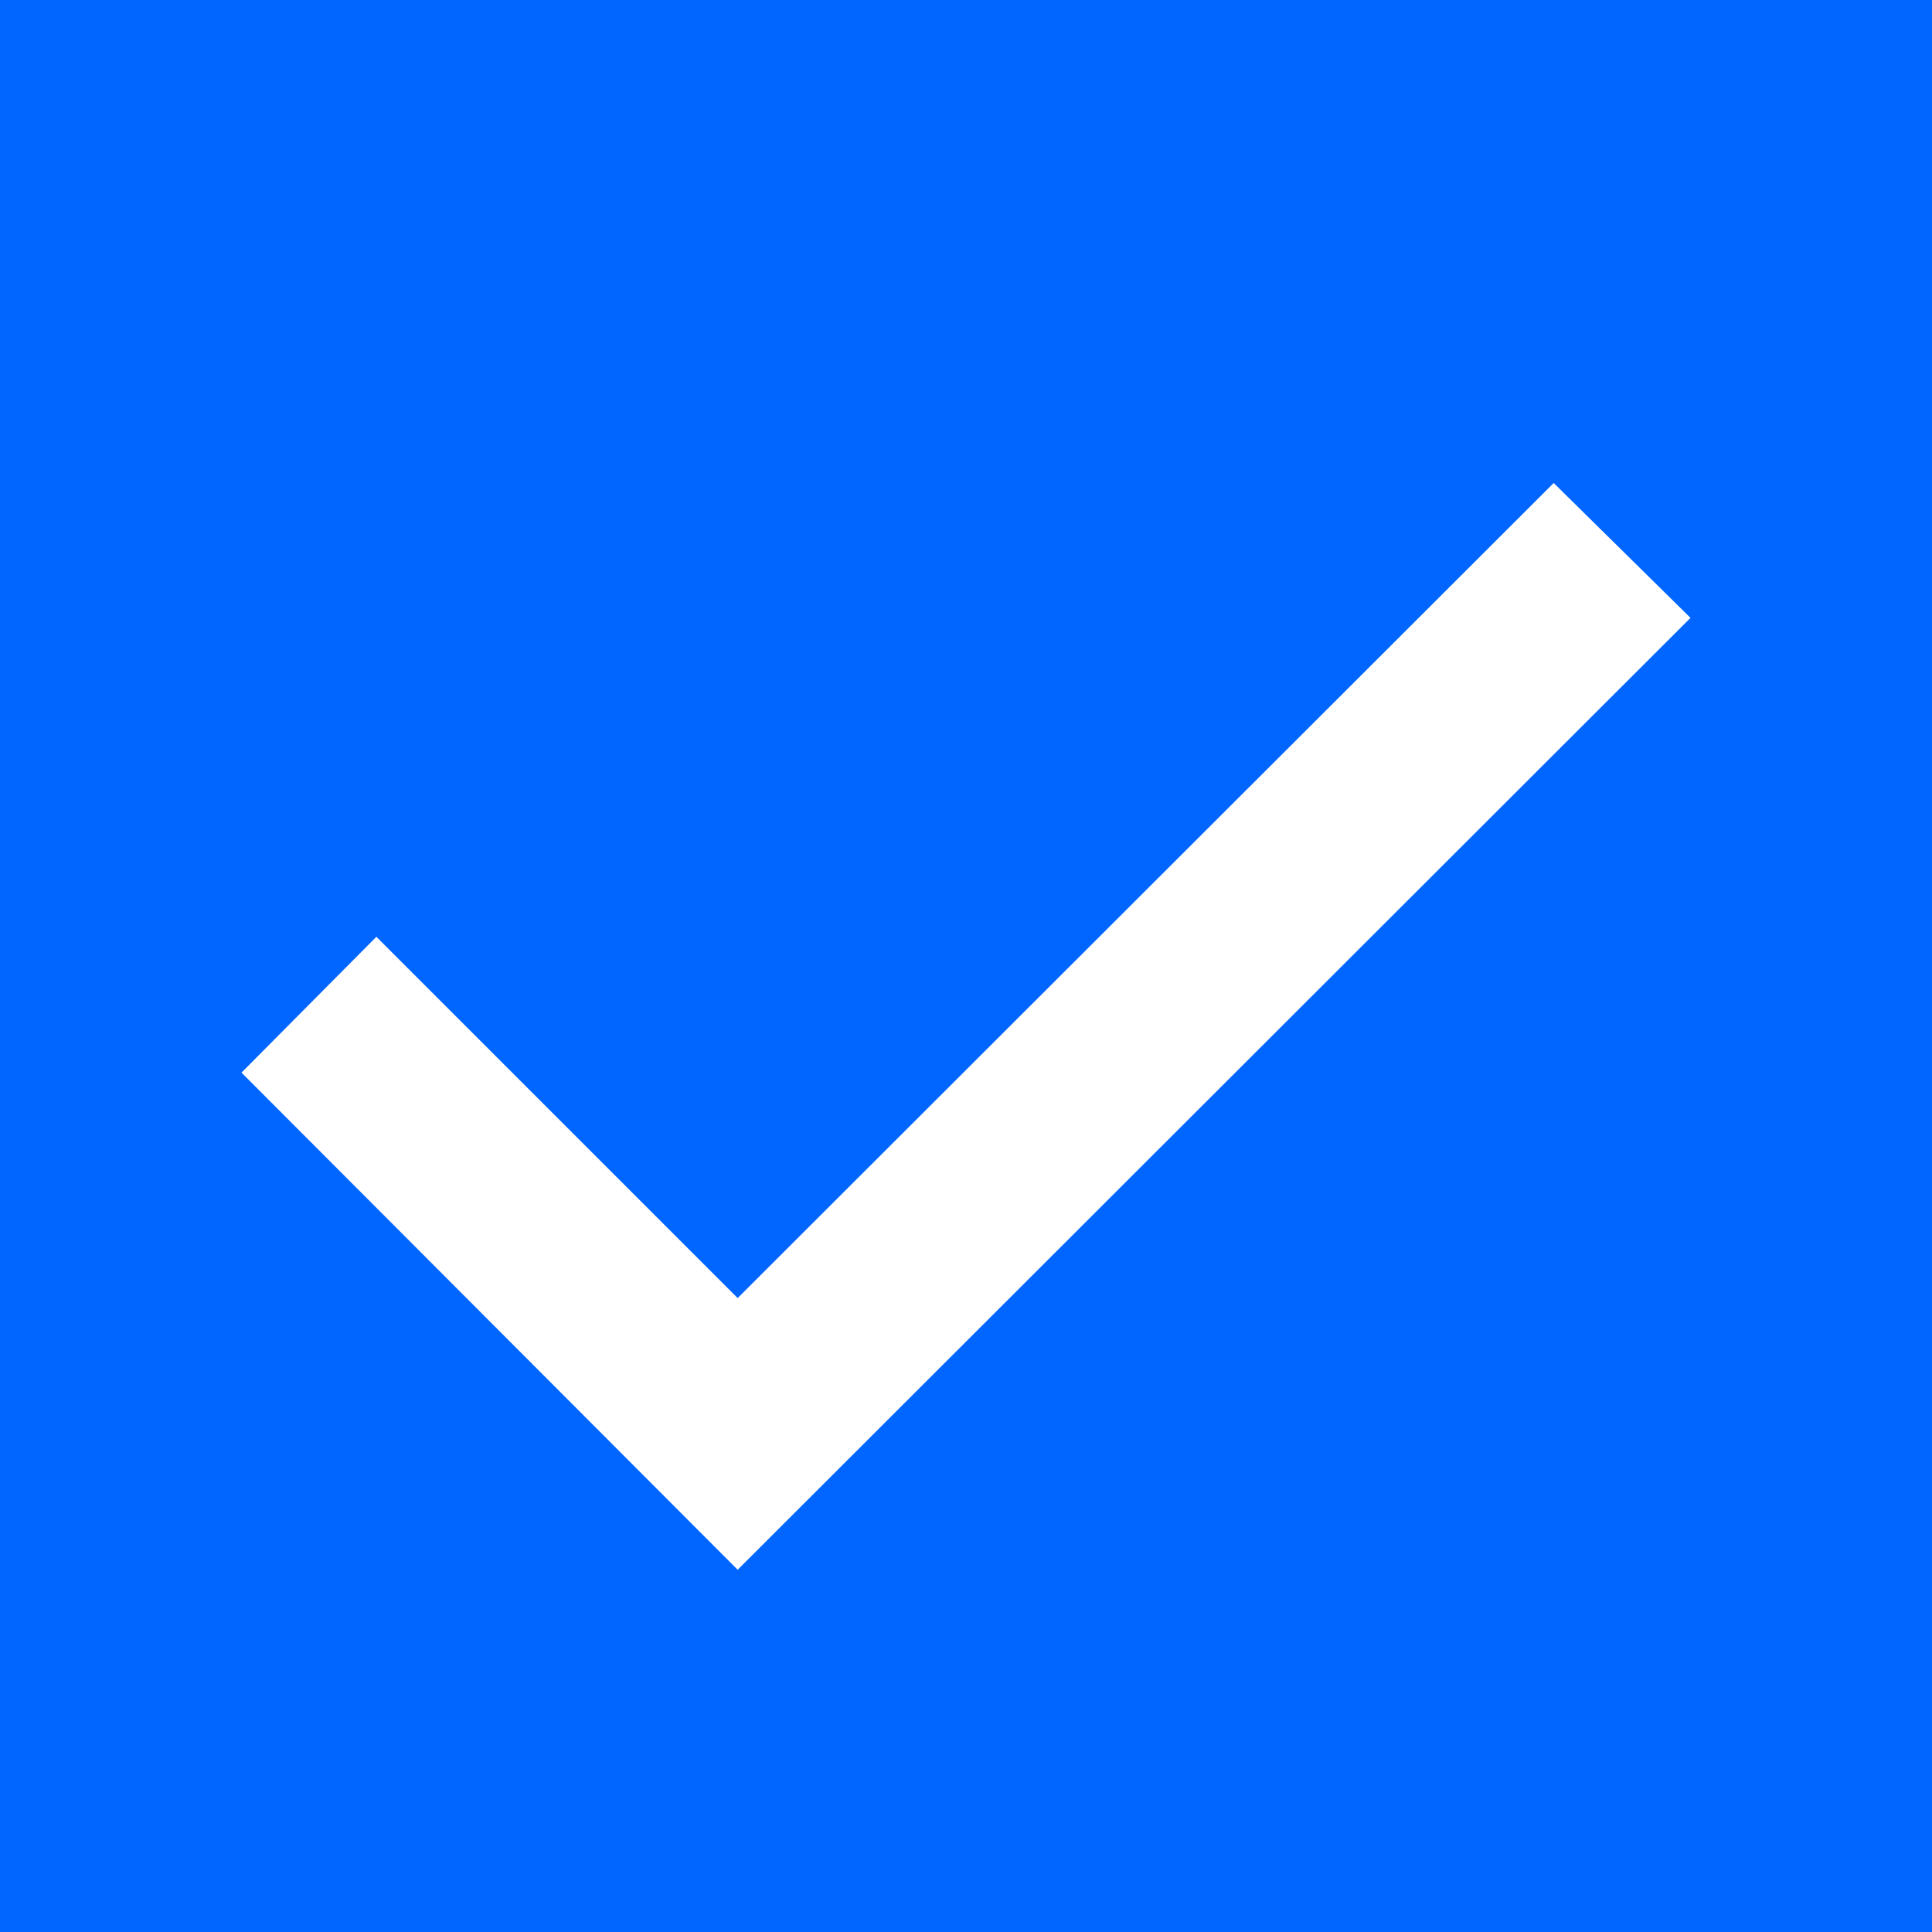 <svg width="16" height="16" viewBox="0 0 16 16" fill="none" xmlns="http://www.w3.org/2000/svg">
<path fill-rule="evenodd" clip-rule="evenodd" d="M0 0H16V16H0V0ZM6.109 13L2 8.883L3.117 7.758L6.109 10.75L12.867 4L14 5.117L6.109 13Z" fill="#0066FF"/>
</svg>
